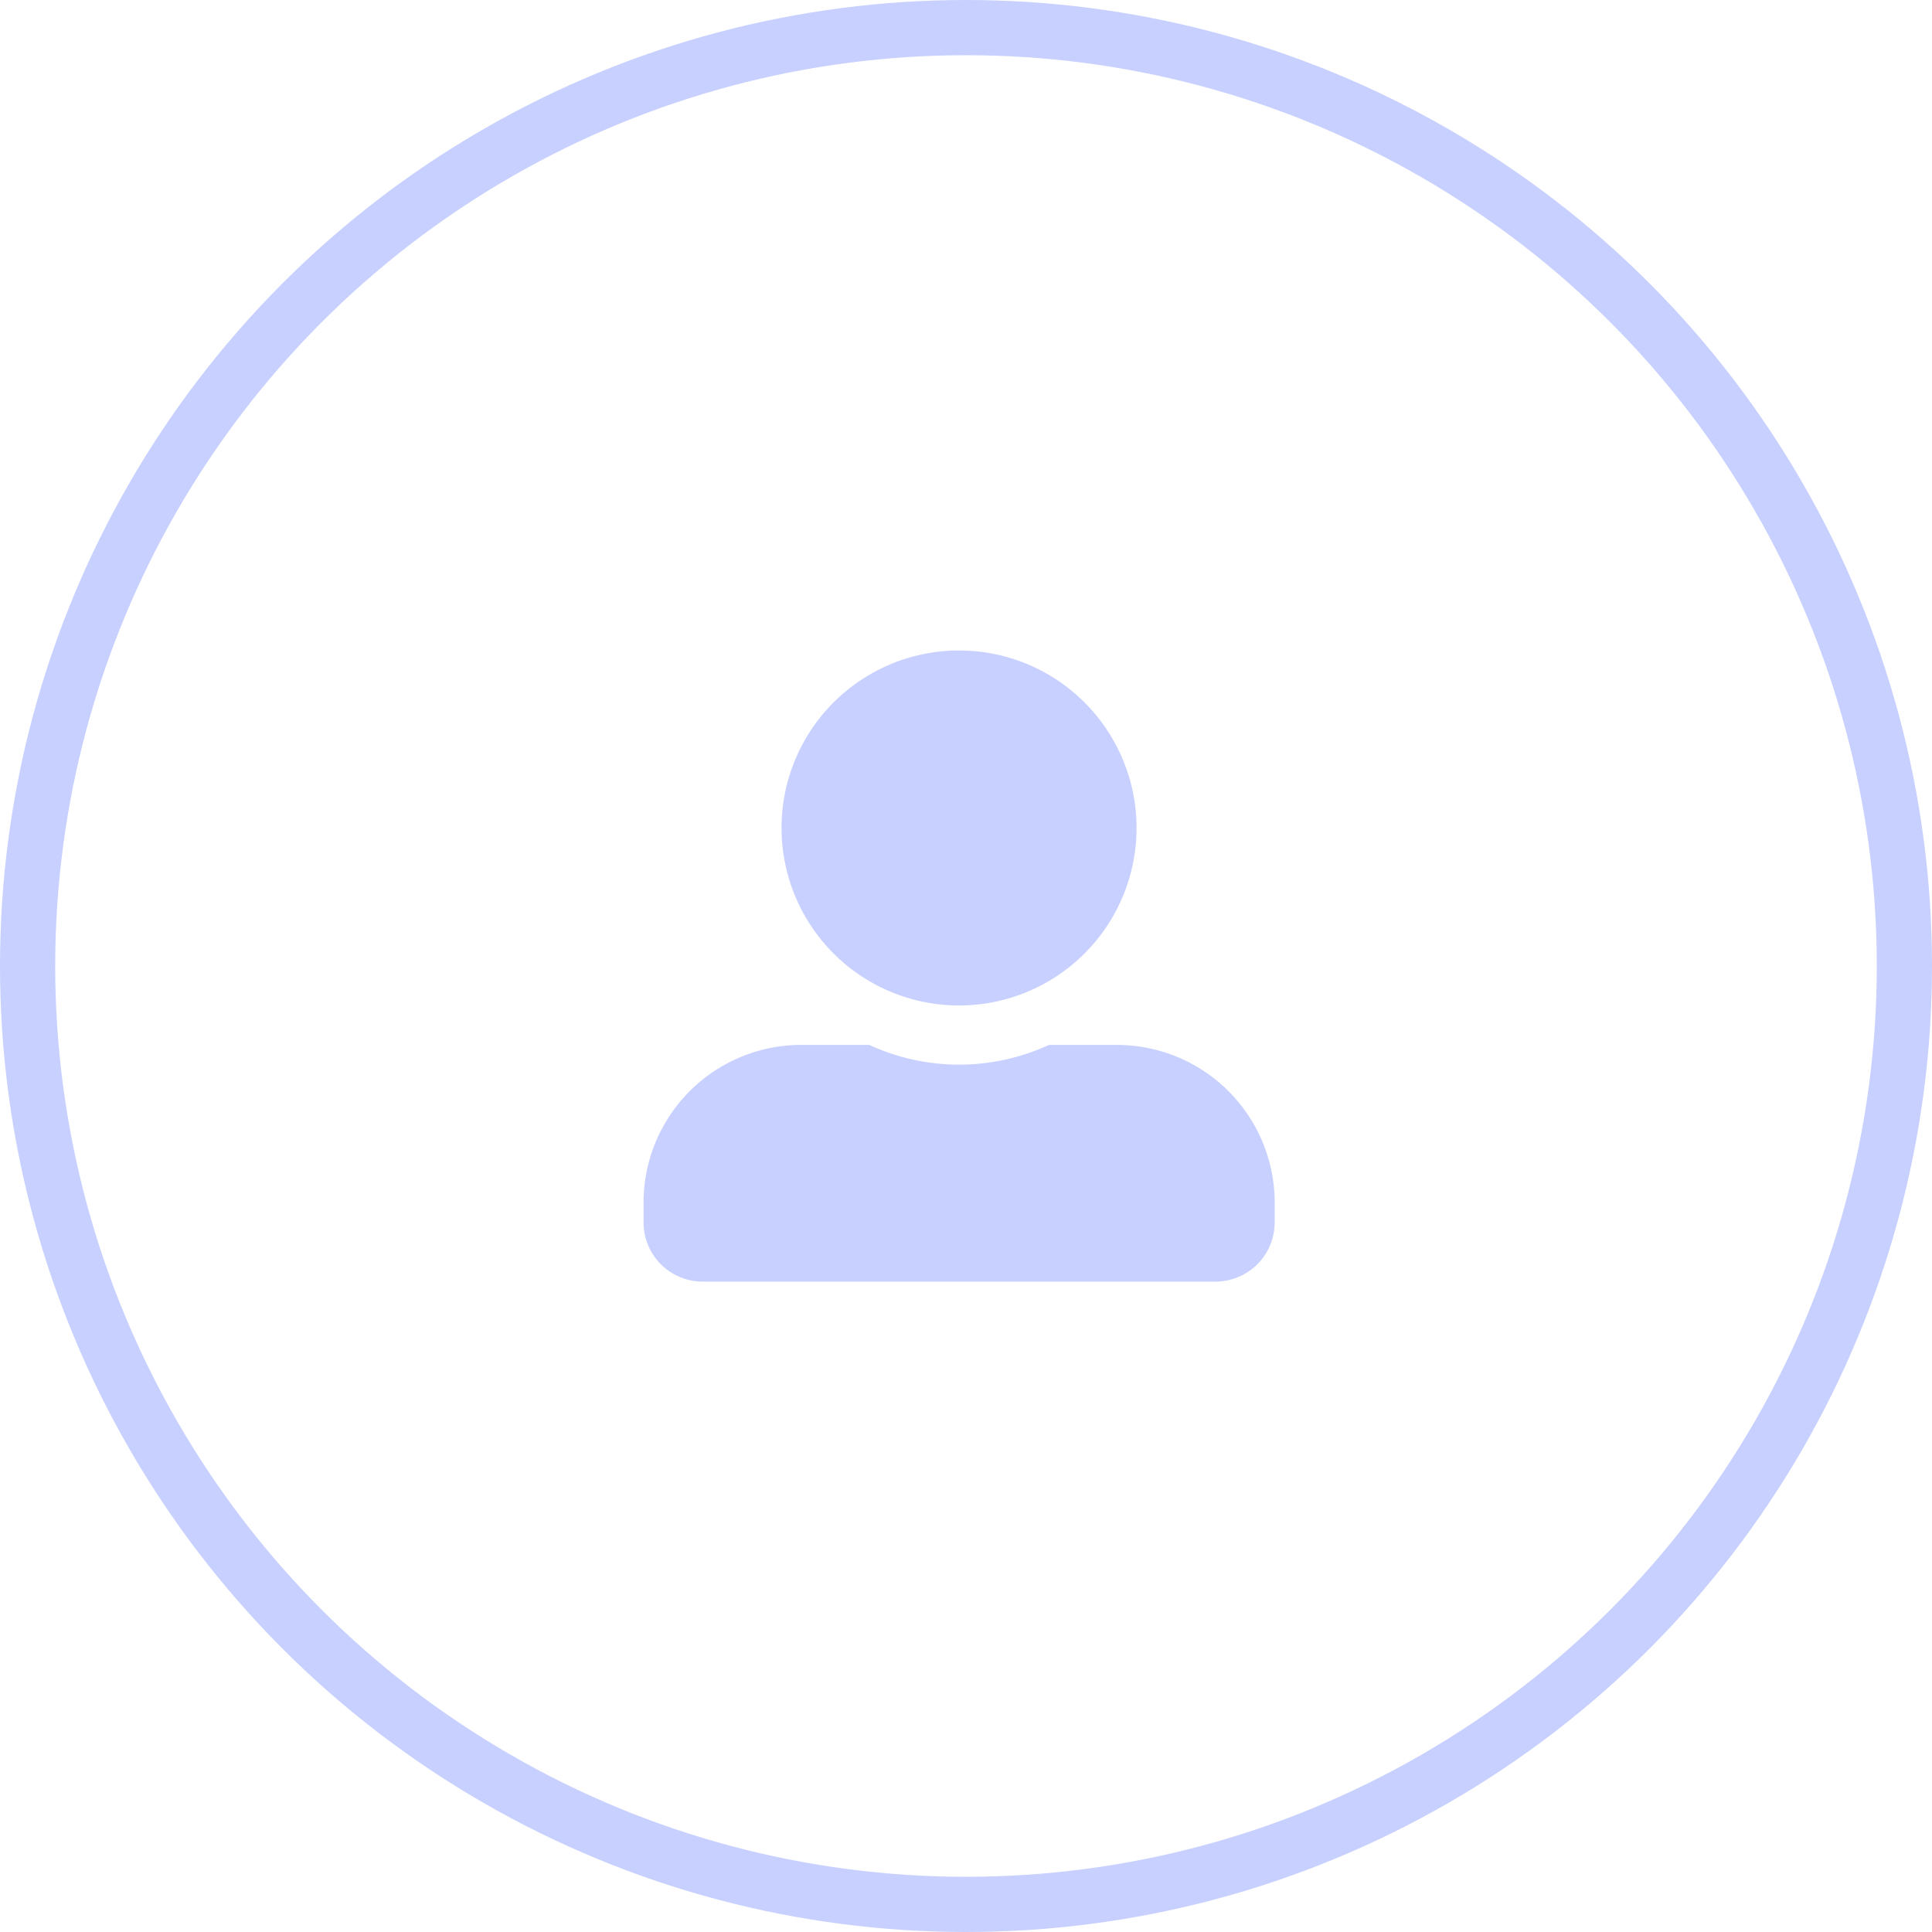<svg xmlns="http://www.w3.org/2000/svg" width="70" height="70" viewBox="0 0 70 70">
  <g id="Group_8860" data-name="Group 8860" transform="translate(-225.998 -1177)">
    <path id="Icon_awesome-user-alt" data-name="Icon awesome-user-alt" d="M11.433,12.862A6.431,6.431,0,1,0,5,6.431,6.433,6.433,0,0,0,11.433,12.862Zm5.717,1.429H14.689a7.774,7.774,0,0,1-6.512,0H5.717A5.716,5.716,0,0,0,0,20.008v.715a2.144,2.144,0,0,0,2.144,2.144H20.723a2.144,2.144,0,0,0,2.144-2.144v-.715A5.716,5.716,0,0,0,17.15,14.292Z" transform="translate(249.315 1200.568)" fill="#c7d0fe"/>
    <g id="Ellipse_700" data-name="Ellipse 700" transform="translate(225.998 1177)" fill="none" stroke="#c7d0fe" stroke-width="2">
      <circle cx="35" cy="35" r="35" stroke="none"/>
      <circle cx="35" cy="35" r="34" fill="none"/>
    </g>
  </g>
</svg>
